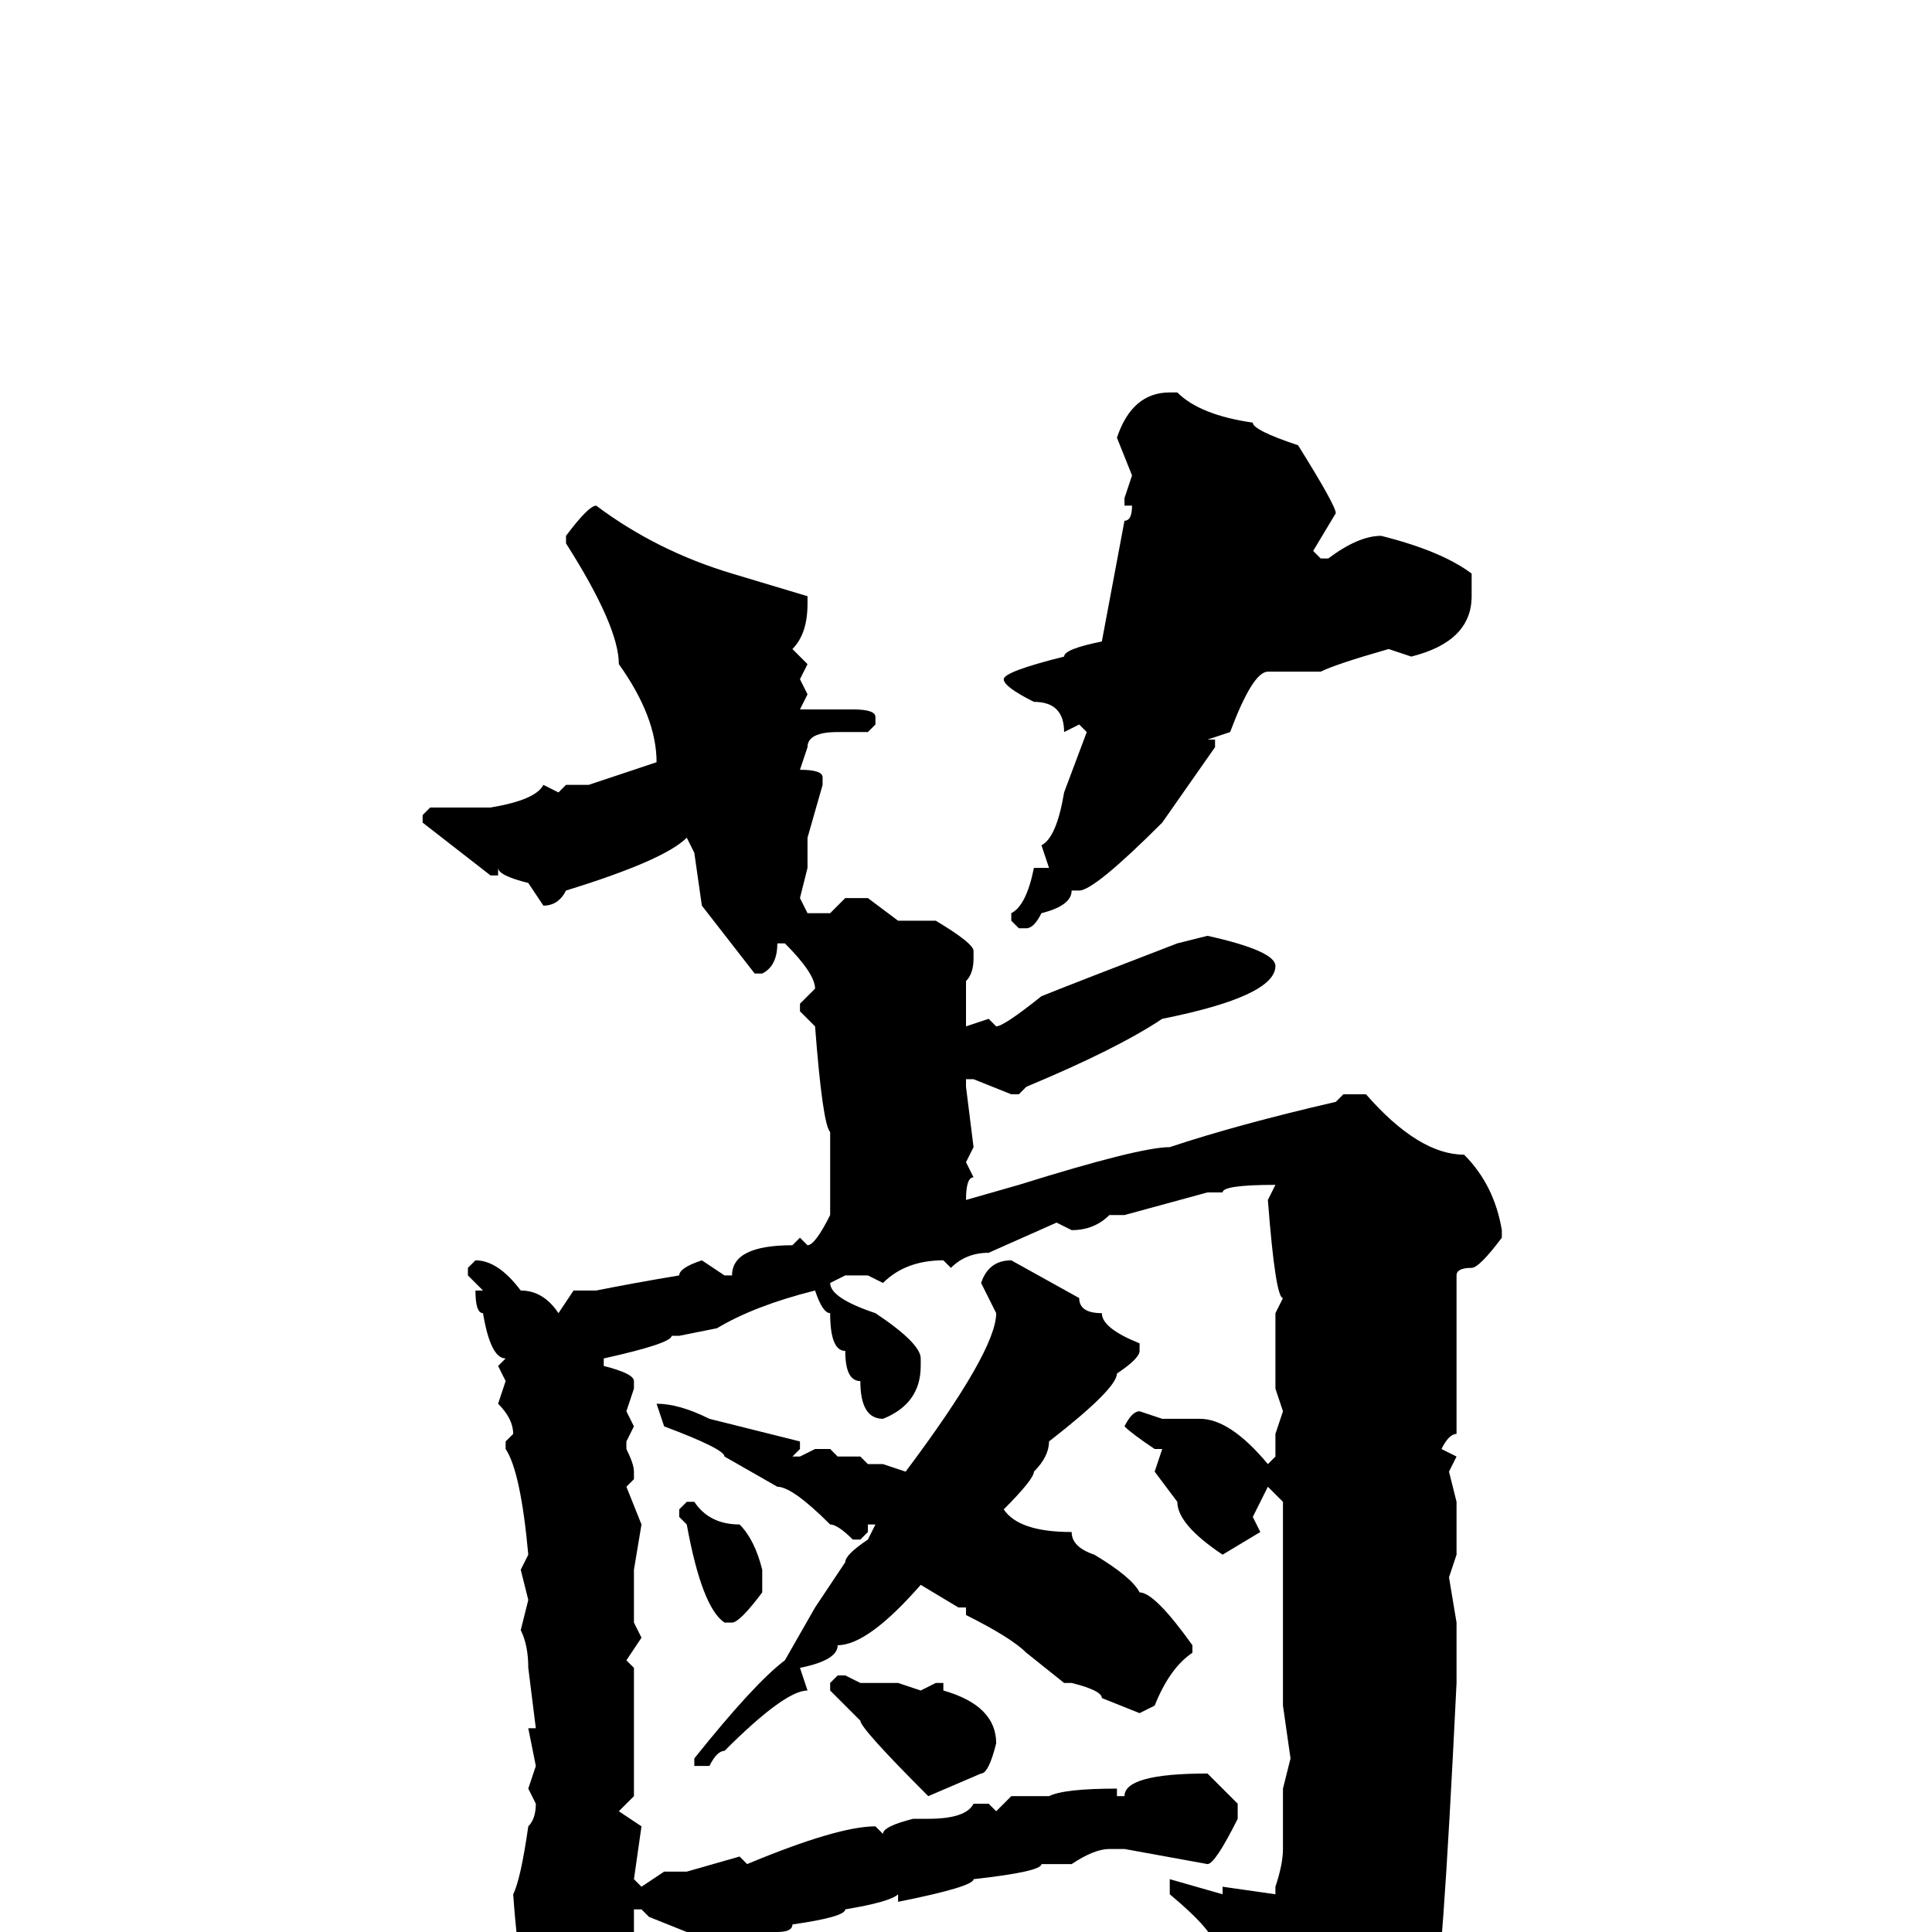 <svg xmlns="http://www.w3.org/2000/svg" viewBox="0 -256 256 256">
	<path fill="#000000" d="M155 -204H156Q159 -201 166 -200Q166 -199 172 -197Q177 -189 177 -188L174 -183L175 -182H176Q180 -185 183 -185Q191 -183 195 -180V-177Q195 -171 187 -169L184 -170Q177 -168 175 -167H173H168Q166 -167 163 -159L160 -158H161V-157L154 -147Q145 -138 143 -138H142Q142 -136 138 -135Q137 -133 136 -133H135L134 -134V-135Q136 -136 137 -141H139L138 -144Q140 -145 141 -151L144 -159L143 -160L141 -159Q141 -163 137 -163Q133 -165 133 -166Q133 -167 141 -169Q141 -170 146 -171L149 -187Q150 -187 150 -189H149V-190L150 -193L148 -198Q150 -204 155 -204ZM79 -189Q87 -183 97 -180L107 -177V-176Q107 -172 105 -170L107 -168L106 -166L107 -164L106 -162H113Q116 -162 116 -161V-160L115 -159H113H111Q107 -159 107 -157L106 -154Q109 -154 109 -153V-152L107 -145V-141L106 -137L107 -135H110L112 -137H115L119 -134H124Q129 -131 129 -130V-129Q129 -127 128 -126V-120L131 -121L132 -120Q133 -120 138 -124Q143 -126 156 -131L160 -132Q169 -130 169 -128Q169 -124 154 -121Q148 -117 136 -112L135 -111H134L129 -113H128V-112L129 -104L128 -102L129 -100Q128 -100 128 -97L135 -99Q151 -104 155 -104Q164 -107 177 -110L178 -111H181Q188 -103 194 -103Q198 -99 199 -93V-92Q196 -88 195 -88Q193 -88 193 -87V-66Q192 -66 191 -64L193 -63L192 -61L193 -57V-53V-50L192 -47L193 -41V-36V-35V-33Q191 8 190 8L184 20Q184 21 176 27L175 28H173Q172 28 170 18Q165 8 161 2Q161 0 155 -5V-7L162 -5V-6L169 -5V-6Q170 -9 170 -11V-12V-14V-19L171 -23L170 -30V-31V-34V-36V-40V-41V-45V-57L168 -59L166 -55L167 -53L162 -50Q156 -54 156 -57L153 -61L154 -64H153Q150 -66 149 -67Q150 -69 151 -69L154 -68H159Q163 -68 168 -62L169 -63V-66L170 -69L169 -72V-76V-78V-80V-82L170 -84Q169 -84 168 -97L169 -99Q162 -99 162 -98H160L149 -95H147Q145 -93 142 -93L140 -94L131 -90Q128 -90 126 -88L125 -89Q120 -89 117 -86L115 -87H112L110 -86Q110 -84 116 -82Q122 -78 122 -76V-75Q122 -70 117 -68Q114 -68 114 -73Q112 -73 112 -77Q110 -77 110 -82Q109 -82 108 -85Q100 -83 95 -80L90 -79H89Q89 -78 80 -76V-75Q84 -74 84 -73V-72L83 -69L84 -67L83 -65V-64Q84 -62 84 -61V-60L83 -59L85 -54L84 -48V-41L85 -39L83 -36L84 -35V-34V-32V-29V-27V-26V-23V-19V-18L82 -16L85 -14L84 -7L85 -6L88 -8H91L98 -10L99 -9Q111 -14 116 -14L117 -13Q117 -14 121 -15H123Q128 -15 129 -17H131L132 -16L134 -18H139Q141 -19 148 -19V-18H149Q149 -21 160 -21L164 -17V-15Q161 -9 160 -9L149 -11H147Q145 -11 142 -9H138Q138 -8 129 -7Q129 -6 119 -4V-5Q118 -4 112 -3Q112 -2 105 -1Q105 0 103 0H102L96 2L86 -2L85 -3H84V-2H83H84V0L83 4V6Q83 17 75 19Q71 17 71 9Q69 9 68 -5Q69 -7 70 -14Q71 -15 71 -17L70 -19L71 -22L70 -27H71L70 -35Q70 -38 69 -40L70 -44L69 -48L70 -50Q69 -61 67 -64V-65L68 -66Q68 -68 66 -70L67 -73L66 -75L67 -76Q65 -76 64 -82Q63 -82 63 -85H64L62 -87V-88L63 -89Q66 -89 69 -85Q72 -85 74 -82L76 -85H79Q84 -86 90 -87Q90 -88 93 -89L96 -87H97Q97 -91 105 -91L106 -92L107 -91Q108 -91 110 -95V-102V-106Q109 -107 108 -120L106 -122V-123L108 -125Q108 -127 104 -131H103Q103 -128 101 -127H100L93 -136L92 -143L91 -145Q88 -142 75 -138Q74 -136 72 -136L70 -139Q66 -140 66 -141V-140H65L56 -147V-148L57 -149H61H63H65Q71 -150 72 -152L74 -151L75 -152H78L87 -155Q87 -161 82 -168Q82 -173 75 -184V-185Q78 -189 79 -189ZM134 -89L143 -84Q143 -82 146 -82Q146 -80 151 -78V-77Q151 -76 148 -74Q148 -72 139 -65Q139 -63 137 -61Q137 -60 133 -56Q135 -53 142 -53Q142 -51 145 -50Q150 -47 151 -45Q153 -45 158 -38V-37Q155 -35 153 -30L151 -29L146 -31Q146 -32 142 -33H141L136 -37Q134 -39 128 -42V-43H127L122 -46Q115 -38 111 -38Q111 -36 106 -35L107 -32Q104 -32 96 -24Q95 -24 94 -22H92V-23Q100 -33 104 -36L108 -43L112 -49Q112 -50 115 -52L116 -54H115V-53L114 -52H113Q111 -54 110 -54Q105 -59 103 -59L96 -63Q96 -64 88 -67L87 -70Q90 -70 94 -68L106 -65V-64L105 -63H106L108 -64H110L111 -63H114L115 -62H117L120 -61Q132 -77 132 -82L130 -86Q131 -89 134 -89ZM91 -57H92Q94 -54 98 -54Q100 -52 101 -48V-45Q98 -41 97 -41H96Q93 -43 91 -54L90 -55V-56ZM111 -34H112L114 -33H119L122 -32L124 -33H125V-32Q132 -30 132 -25Q131 -21 130 -21L123 -18Q114 -27 114 -28L110 -32V-33Z"/>
</svg>